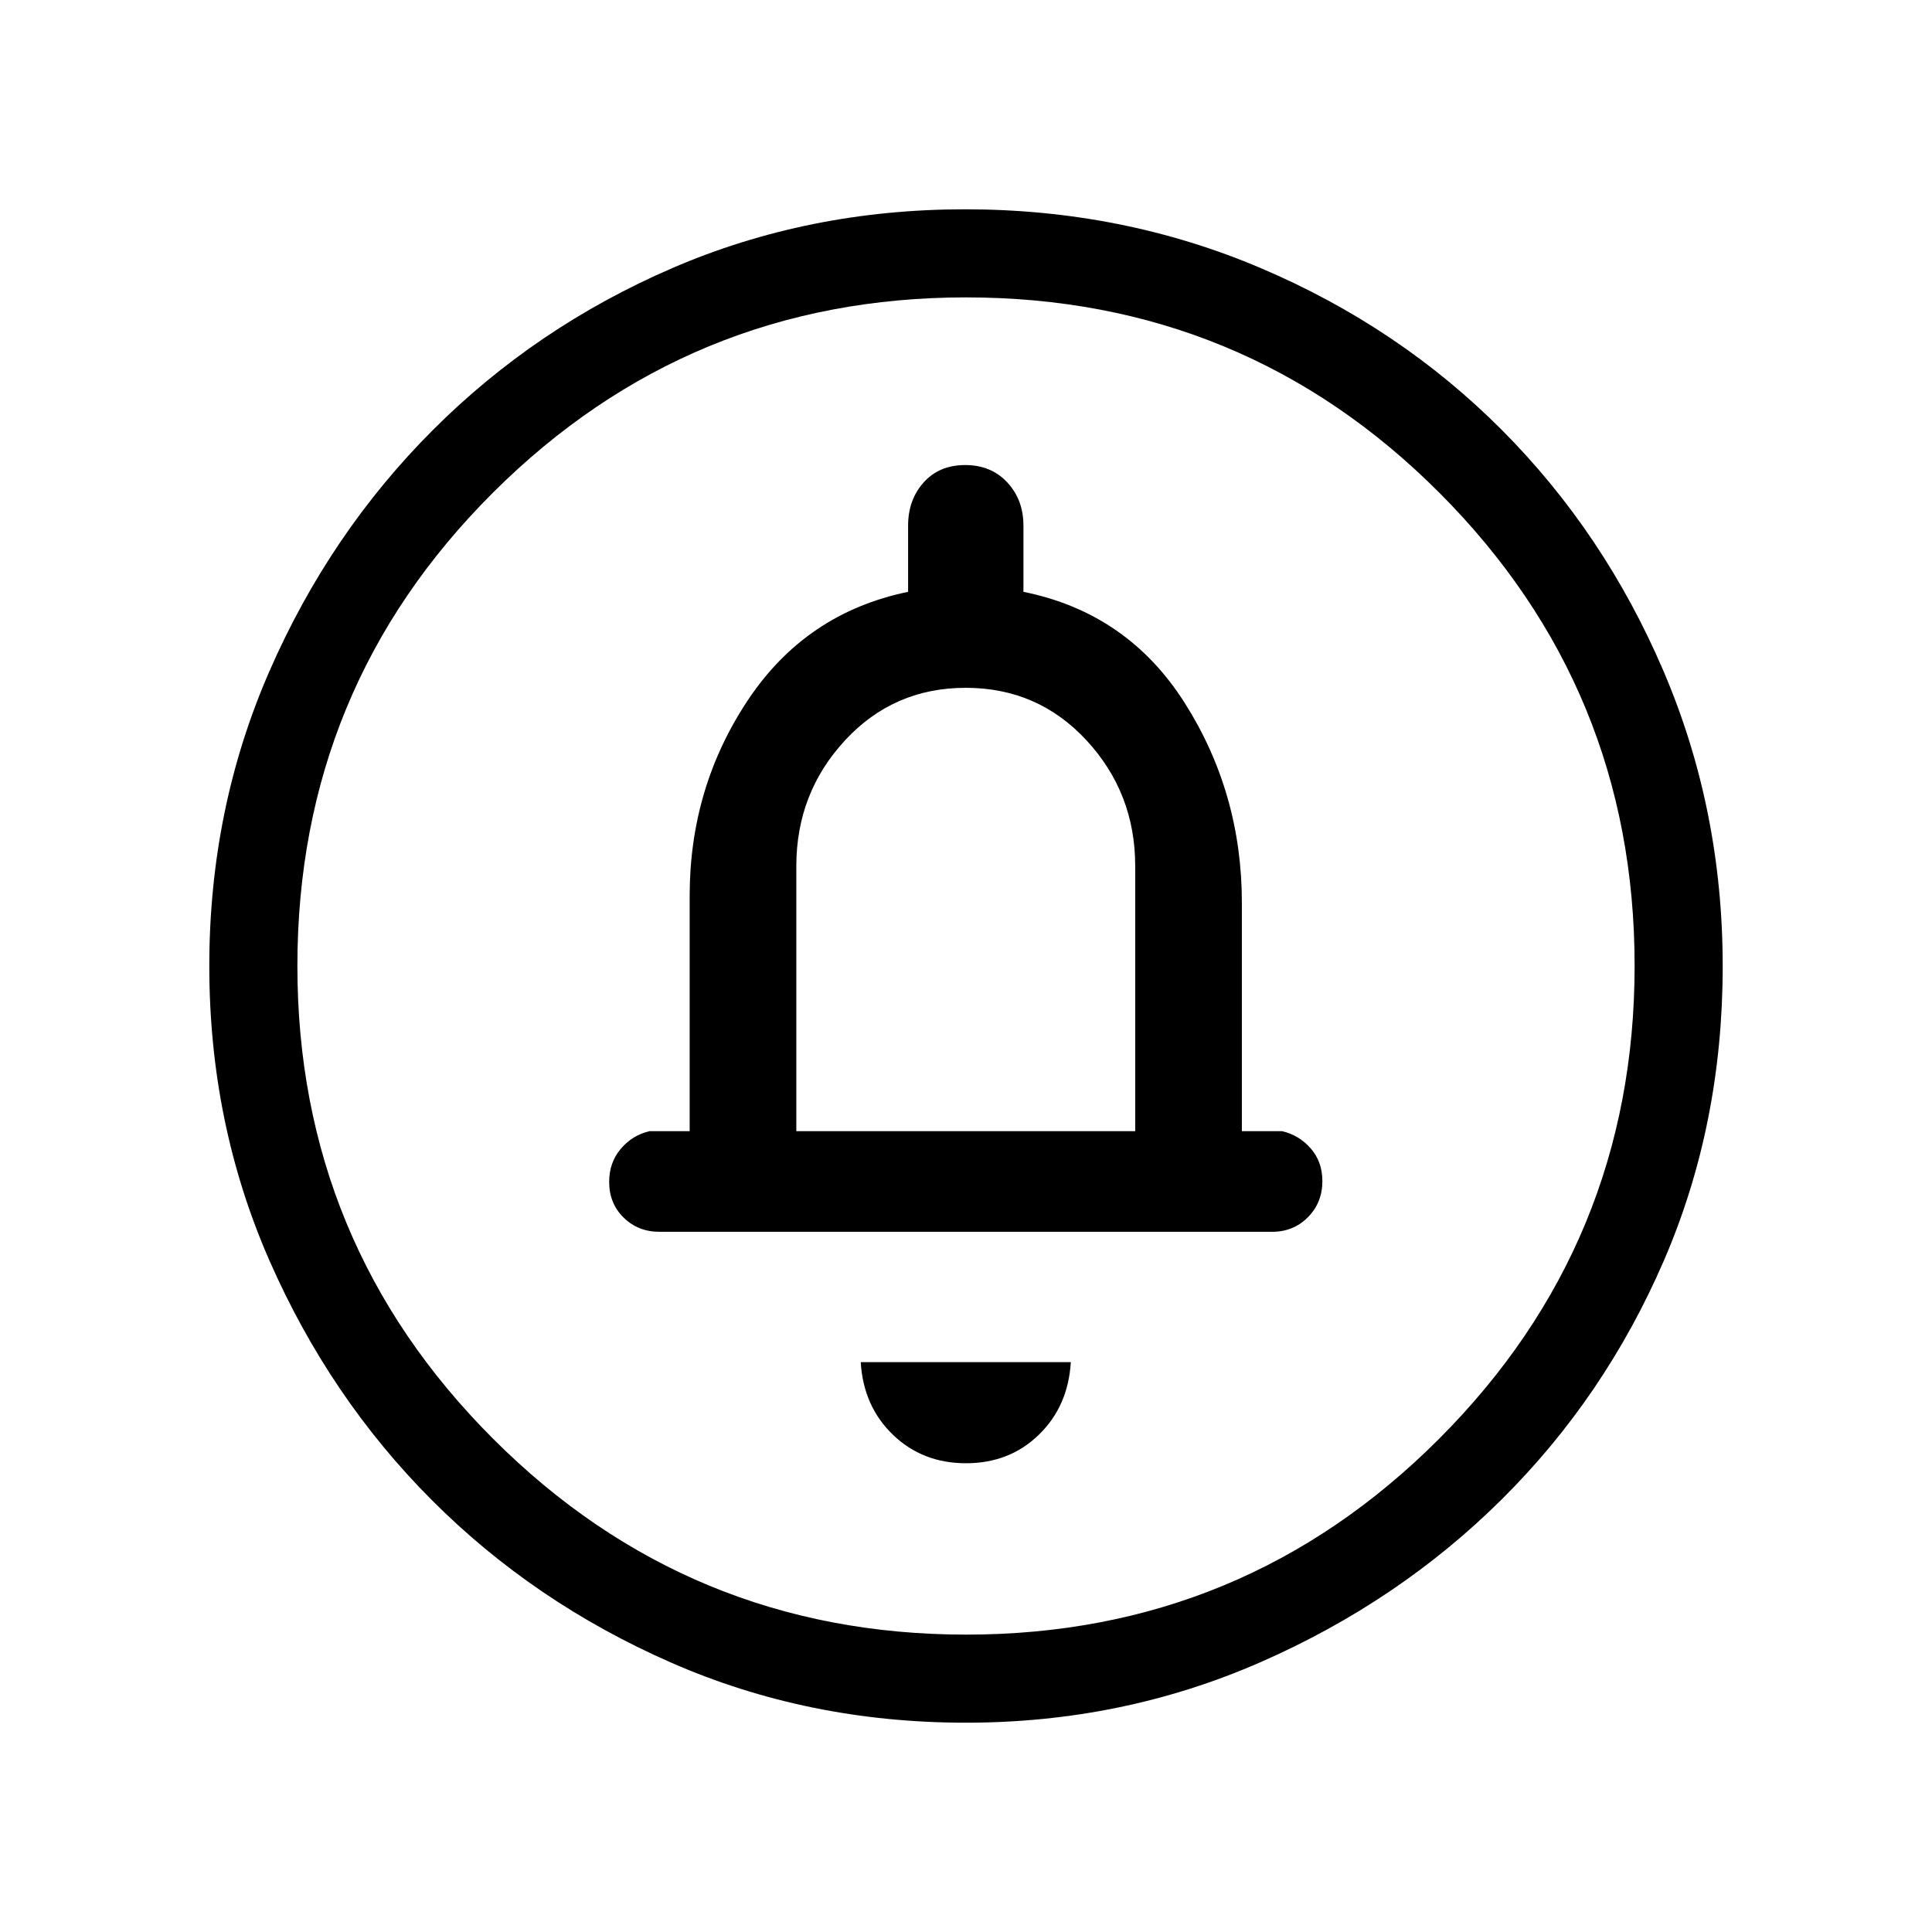 <svg xmlns="http://www.w3.org/2000/svg" height="48" viewBox="0 -960 960 960" width="48"><path d="M480-232.92q21.62 0 36.2-14.16 14.57-14.15 15.88-36.07H427.69q1.31 21.92 16 36.07 14.69 14.16 36.31 14.16Zm-84.31-165v-131.74q0-36.28 24.17-62.43 24.16-26.14 60.02-26.14 35.87 0 60.03 26.14 24.17 26.15 24.17 62.43v131.74H395.69ZM479.94-104q-78.36 0-146.48-29.86-68.12-29.86-118.9-80.76-50.79-50.9-80.67-119.01Q104-401.73 104-479.98q0-78.15 29.92-146.6 29.92-68.46 81.11-119.68 51.18-51.22 118.93-80.48Q401.7-856 479.54-856q78.2 0 146.96 29.23 68.76 29.24 119.77 80.43 51 51.18 80.36 119.9Q856-557.72 856-479.86q0 78.64-29.23 146.26-29.24 67.62-80.41 118.48-51.18 50.86-119.88 80.99Q557.79-104 479.94-104Zm.18-43.77q137.78 0 234.94-97.28 97.17-97.28 97.17-235.07 0-137.78-96.93-234.94-96.92-97.17-235.3-97.17-137.67 0-234.95 96.93-97.28 96.92-97.28 235.3 0 137.67 97.28 234.95t235.07 97.28ZM480-480ZM327.69-347.92h304.39q10.62 0 17.81-7.24 7.19-7.25 7.19-17.95 0-9.58-5.75-16.2-5.75-6.61-14.25-8.61h-20v-113.46q0-54.54-28.39-99.31-28.38-44.77-80.15-55.23v-32.93q0-12.78-8.02-21.43-8.01-8.64-20.93-8.64-12.91 0-20.64 8.64-7.72 8.65-7.72 21.43v32.93q-50.77 10.46-79.65 53.88-28.89 43.42-28.89 97.19v116.93h-20q-8.5 2-14.25 8.8-5.75 6.81-5.75 16.39 0 10.7 7.19 17.75 7.19 7.06 17.81 7.06Z"/></svg>